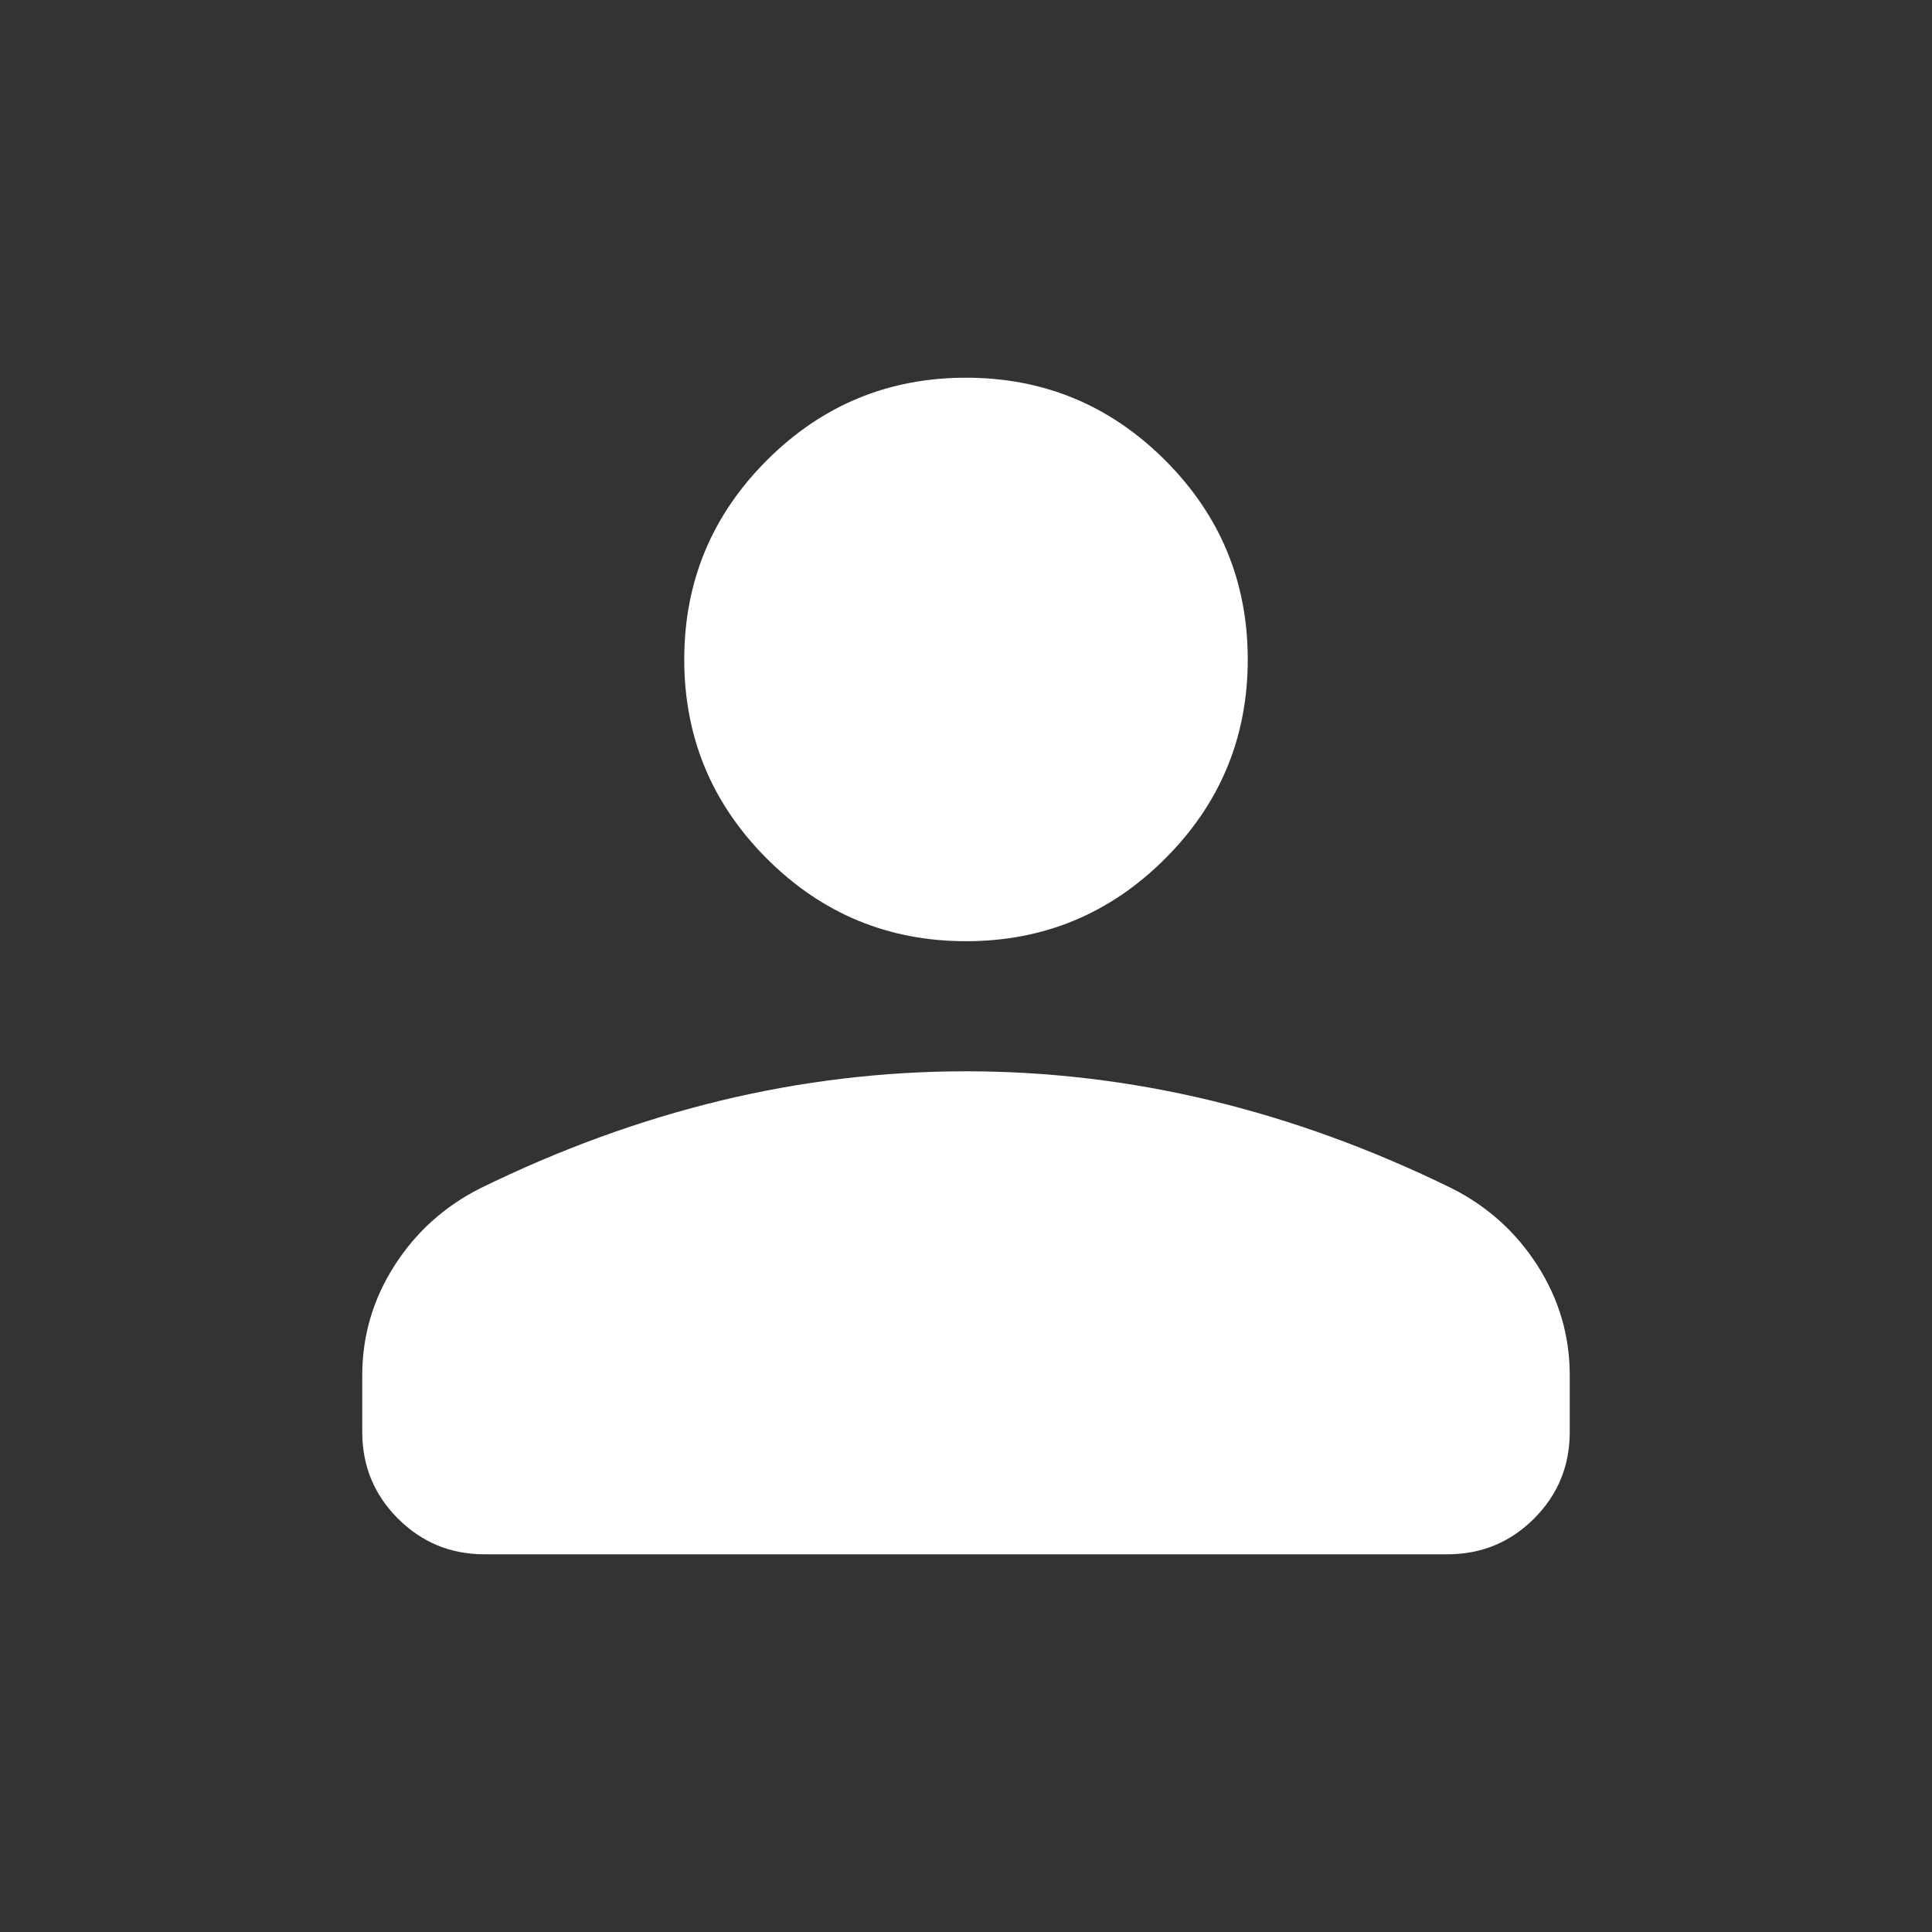 <svg width="24" height="24" viewBox="0 0 24 24" fill="none" xmlns="http://www.w3.org/2000/svg">
<rect x="0" y="0" width="24" height="24" fill="#333333" stroke="none"/>
<path d="M12 11.692C11.035 11.692 10.21 11.35 9.526 10.666C8.842 9.982 8.5 9.158 8.5 8.192C8.5 7.227 8.842 6.402 9.526 5.718C10.21 5.034 11.035 4.692 12 4.692C12.965 4.692 13.79 5.034 14.474 5.718C15.158 6.402 15.5 7.227 15.5 8.192C15.5 9.158 15.158 9.982 14.474 10.666C13.79 11.35 12.965 11.692 12 11.692ZM6.019 19.308C5.597 19.308 5.239 19.16 4.943 18.864C4.648 18.569 4.5 18.21 4.5 17.788V17.085C4.5 16.595 4.633 16.141 4.899 15.724C5.165 15.307 5.521 14.986 5.965 14.762C6.954 14.277 7.951 13.914 8.957 13.671C9.962 13.429 10.977 13.308 12 13.308C13.023 13.308 14.037 13.429 15.043 13.671C16.049 13.914 17.046 14.277 18.035 14.762C18.479 14.986 18.835 15.307 19.101 15.724C19.367 16.141 19.5 16.595 19.5 17.085V17.788C19.5 18.21 19.352 18.569 19.057 18.864C18.761 19.16 18.402 19.308 17.981 19.308H6.019Z" fill="white"/>
</svg>
